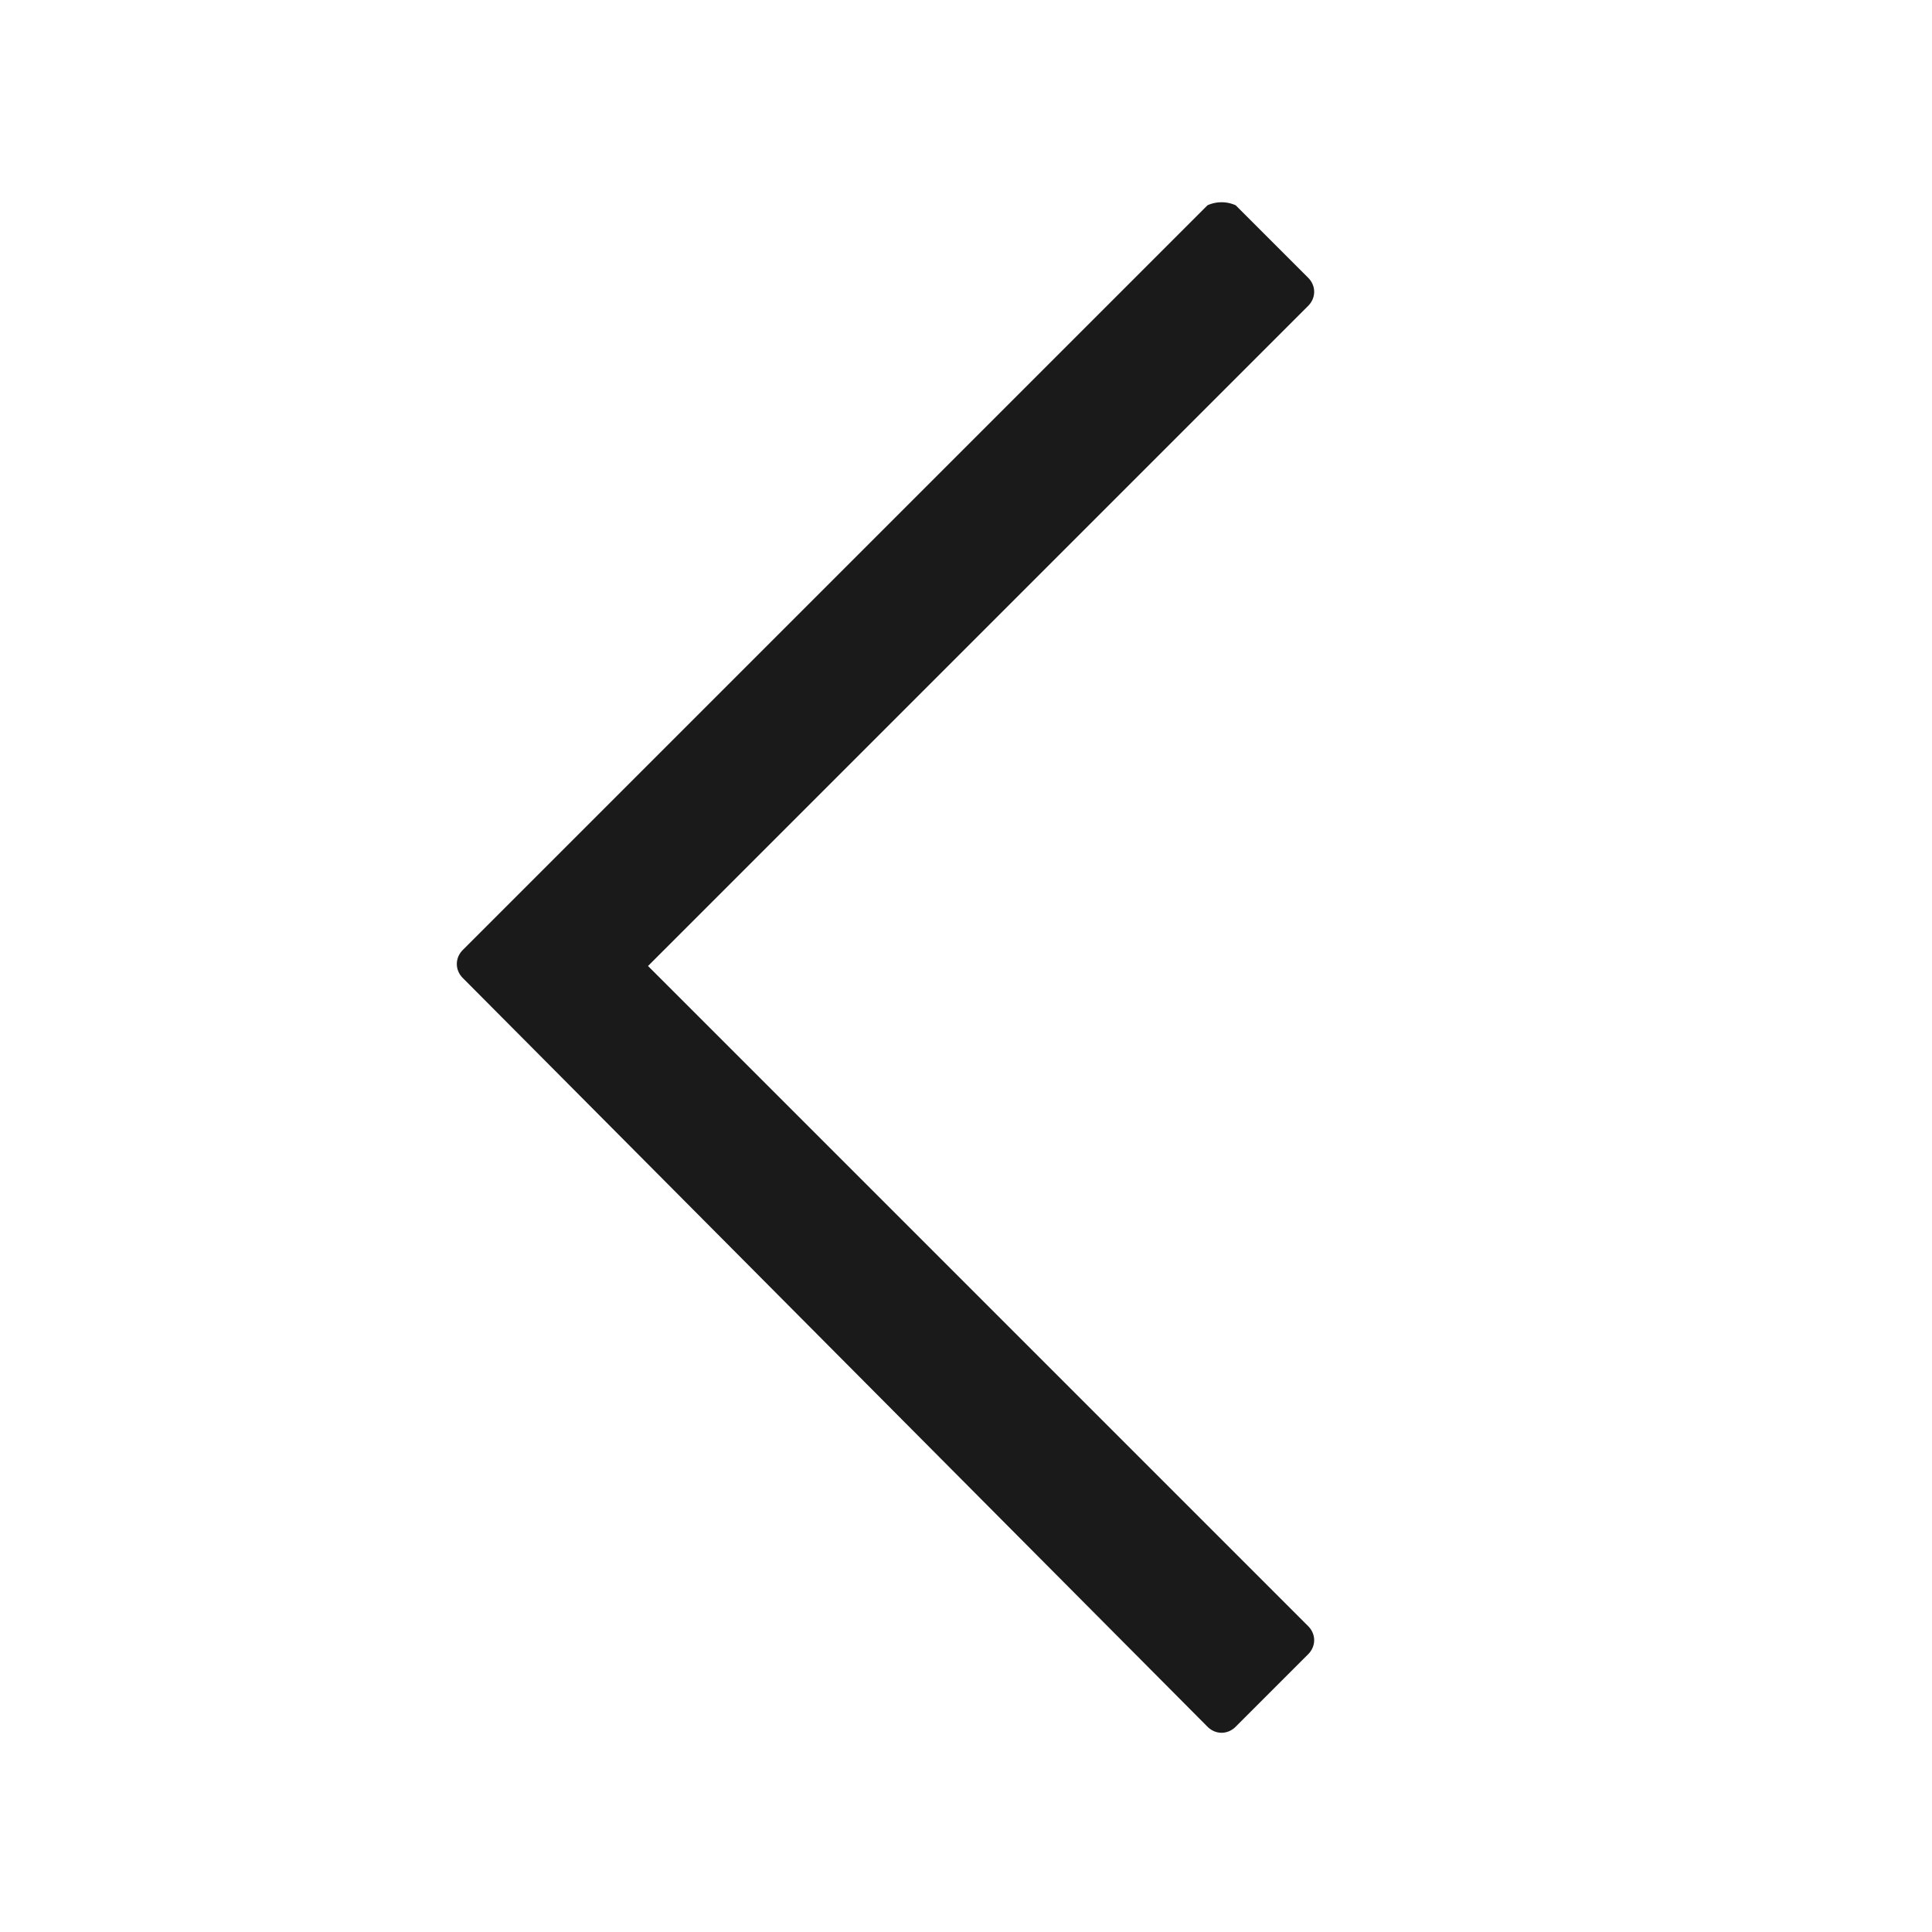 <svg width="24" height="24" fill="none" xmlns="http://www.w3.org/2000/svg"><path d="m8.05 12 8.2-8.2c.1-.1.1-.25 0-.35l-.9-.9a.427.427 0 0 0-.35 0L5.75 11.8c-.1.1-.1.25 0 .35l9.25 9.3c.1.1.25.1.35 0l.9-.9c.1-.1.1-.25 0-.35L8.05 12Z" fill="#1A1A1A"/></svg>